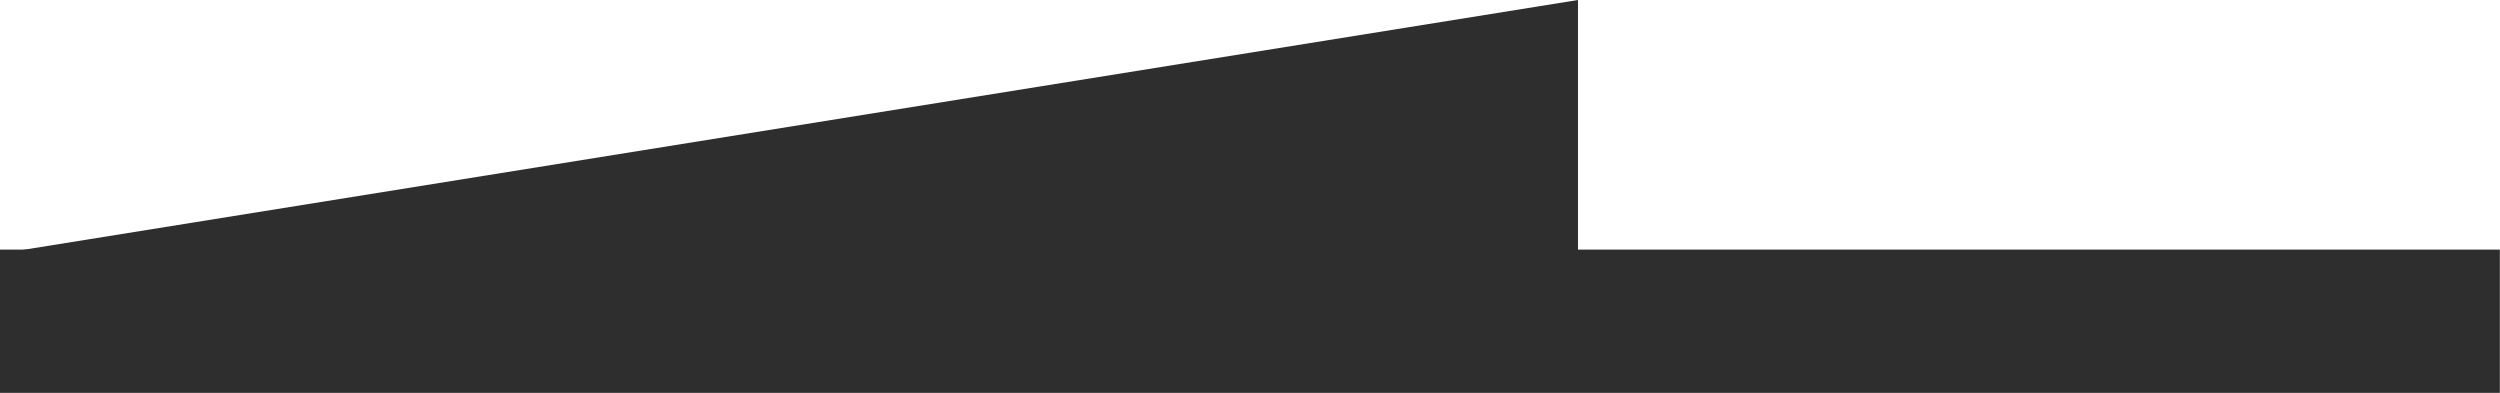 <svg xmlns="http://www.w3.org/2000/svg" viewBox="0 0 34.902 5.485">
  <defs>
    <style>
      .cls-1 {
        fill: none;
        stroke: #2e2e2e;
        stroke-width: 2px;
      }

      .cls-2 {
        fill: #2e2e2e;
      }
    </style>
  </defs>
  <g id="стрелка" transform="translate(-1270 -805.744)">
    <path id="Path_6" data-name="Path 6" class="cls-1" d="M-1088,1482.229h34.9" transform="translate(2358 -672)"/>
    <path id="Path_7" data-name="Path 7" class="cls-2" d="M-1075.17,1481.284l22.03-3.54v4.485" transform="translate(2345.17 -672)"/>
  </g>
</svg>
